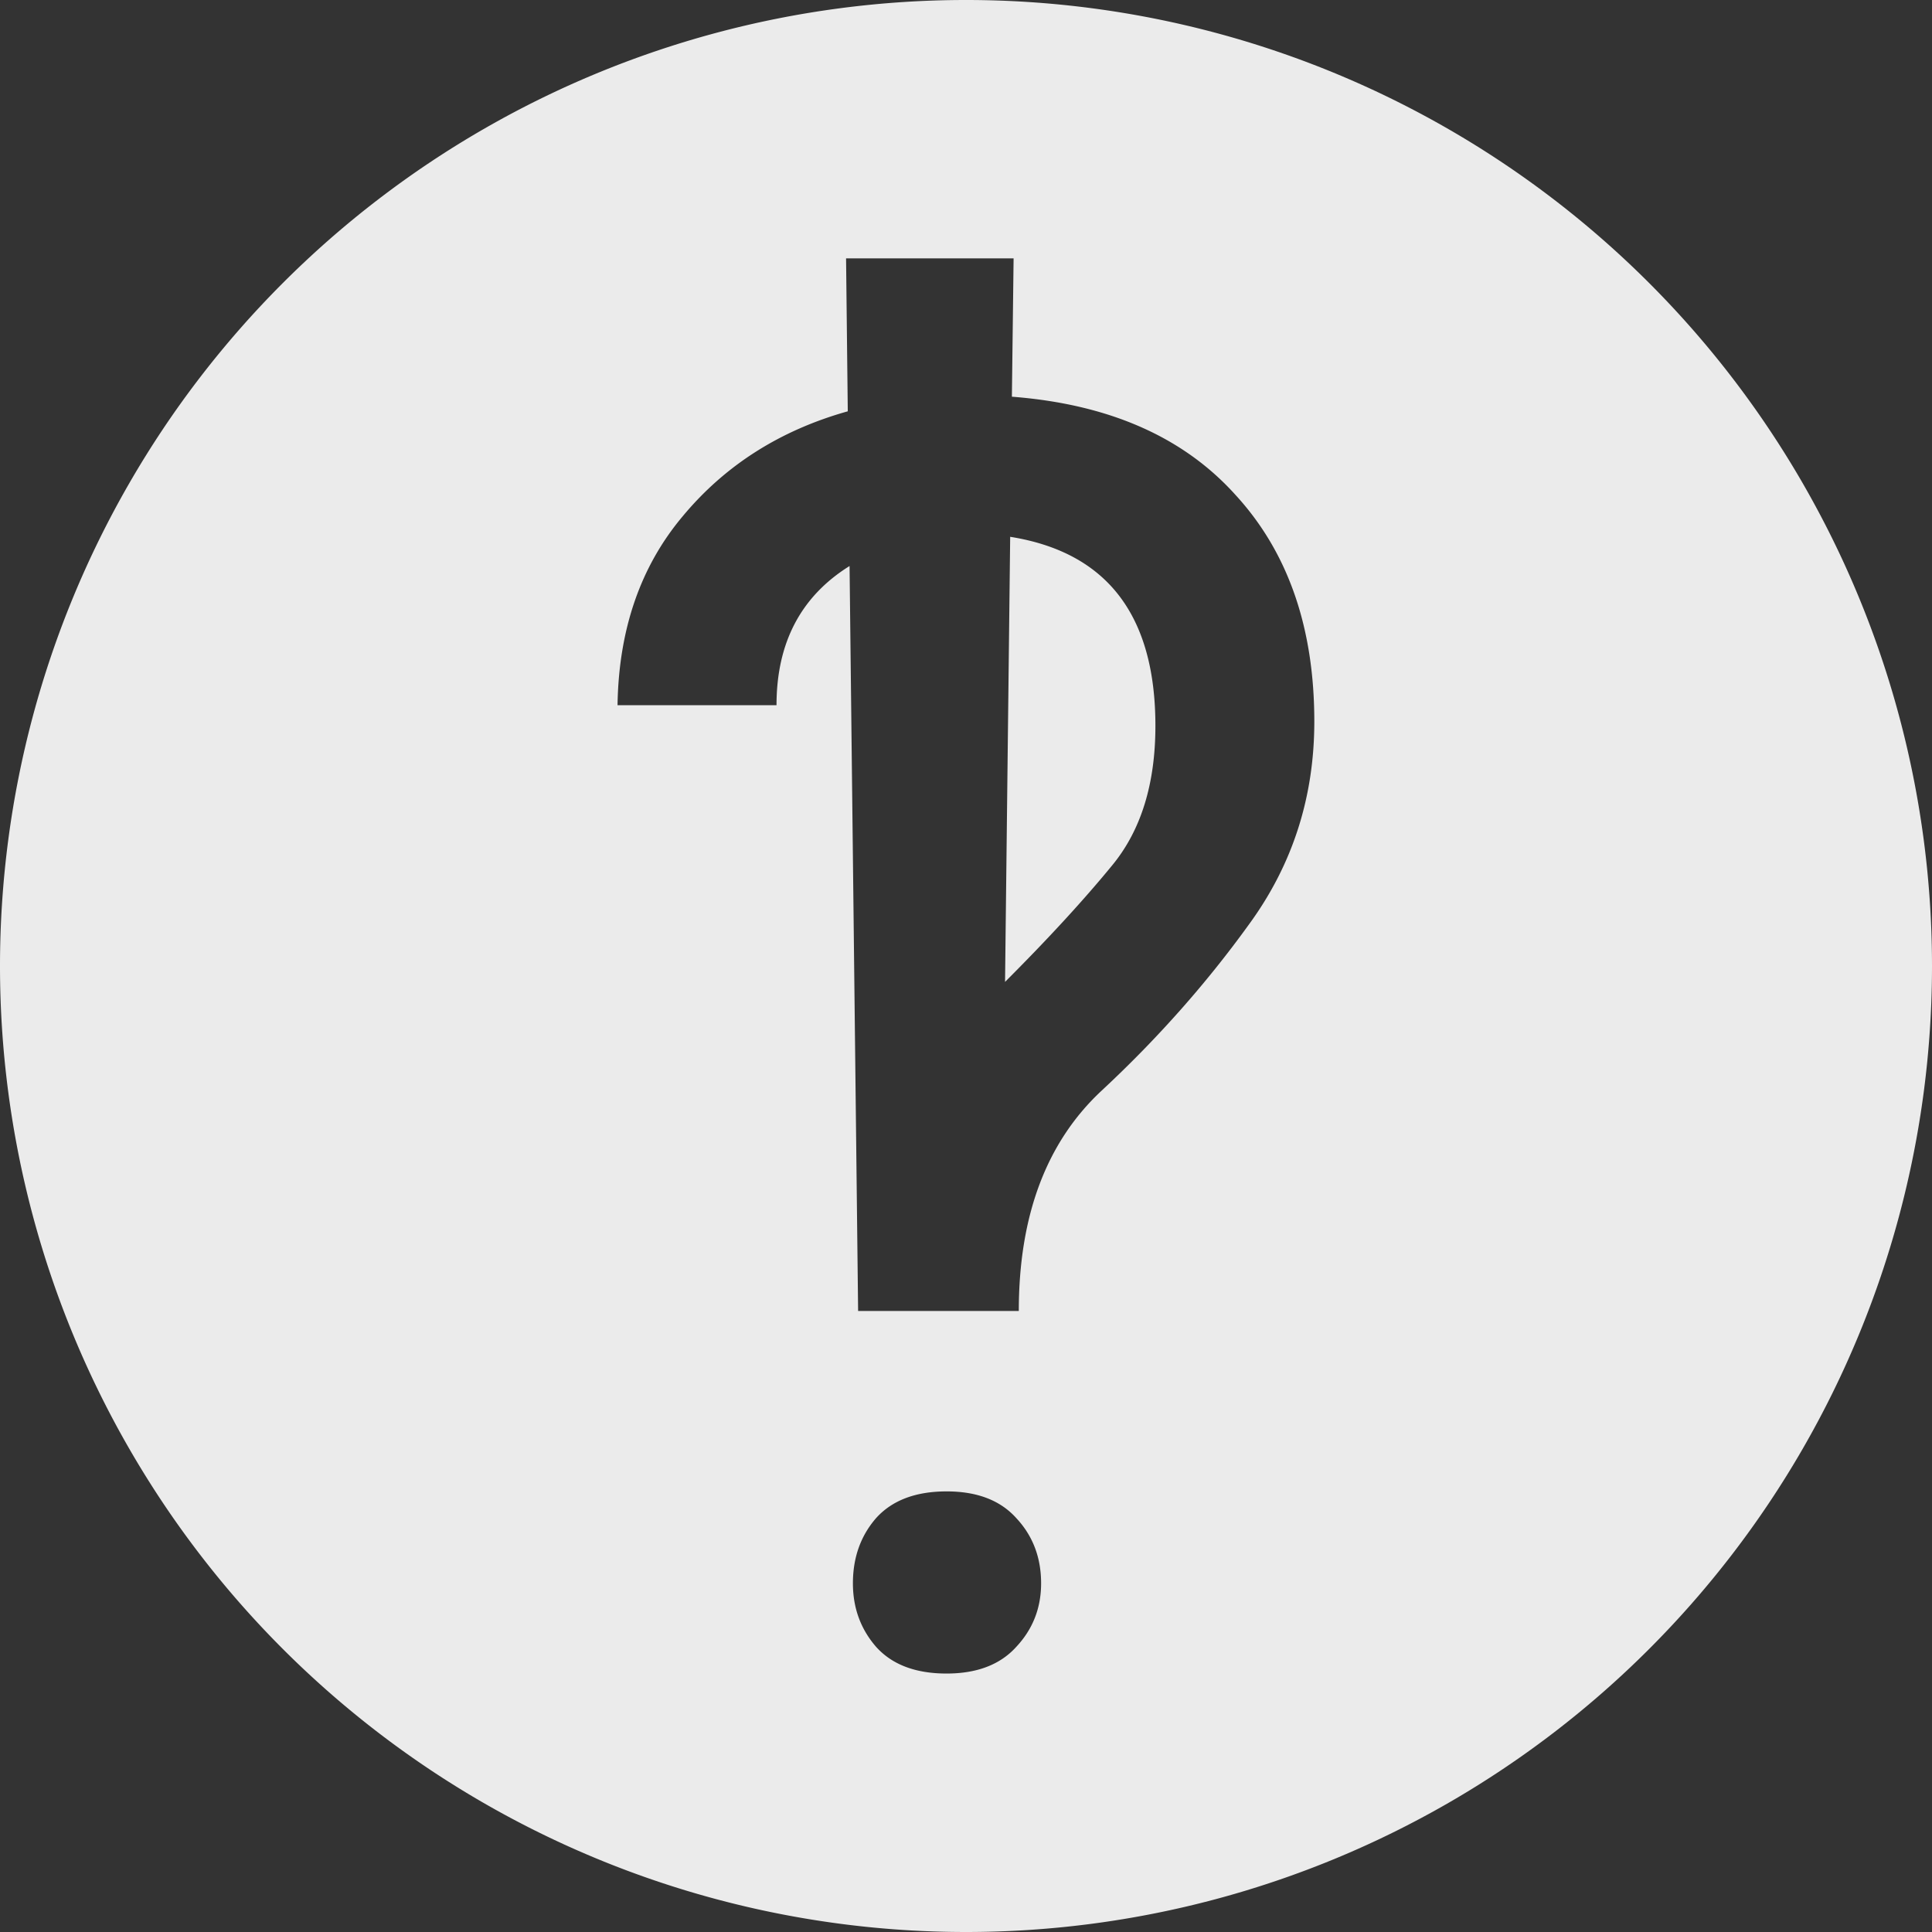 <?xml version="1.0" encoding="UTF-8" standalone="no"?>
<!-- Created with Inkscape (http://www.inkscape.org/) -->

<svg
   viewBox="0 0 27.112 27.112"
   version="1.1"
   xmlns="http://www.w3.org/2000/svg"
   xmlns:svg="http://www.w3.org/2000/svg">
  <rect x="0" y="0" width="27.112" height="27.112" fill="#333333" stroke="none"/>
  <g
     id="layer1"
     transform="translate(-48.254,-82.825)">
    <path
       id="path24112-0"
       style="fill:#ebebeb;fill-opacity:1;stroke-width:0.14"
       d="M 61.809,82.825 A 13.556,13.556 0 0 0 48.254,96.381 13.556,13.556 0 0 0 61.809,109.937 13.556,13.556 0 0 0 75.366,96.381 13.556,13.556 0 0 0 61.809,82.825 Z m -1.682,3.626 h 2.351 l -0.024,1.941 c 1.359,0.105 2.403,0.563 3.135,1.375 0.74,0.804 1.109,1.865 1.109,3.183 0,1.061 -0.305,2.01 -0.916,2.846 -0.603,0.836 -1.295,1.615 -2.074,2.339 -0.772,0.723 -1.157,1.753 -1.157,3.087 H 60.296 L 60.176,90.768 c -0.683,0.426 -1.025,1.077 -1.025,1.953 h -2.231 c 0.016,-1.061 0.321,-1.946 0.916,-2.653 0.595,-0.715 1.367,-1.205 2.315,-1.471 z m 2.303,3.907 -0.072,6.246 c 0.603,-0.603 1.105,-1.149 1.507,-1.64 0.402,-0.49 0.603,-1.141 0.603,-1.953 0,-1.551 -0.679,-2.436 -2.038,-2.653 z M 61.538,103.754 c 0.426,0 0.752,0.124 0.977,0.374 0.233,0.249 0.349,0.554 0.349,0.916 0,0.346 -0.116,0.643 -0.349,0.892 -0.225,0.249 -0.551,0.374 -0.977,0.374 -0.434,0 -0.764,-0.124 -0.989,-0.374 -0.217,-0.249 -0.326,-0.547 -0.326,-0.892 0,-0.362 0.109,-0.667 0.326,-0.916 0.225,-0.249 0.555,-0.374 0.989,-0.374 z" />
  </g>
</svg>
